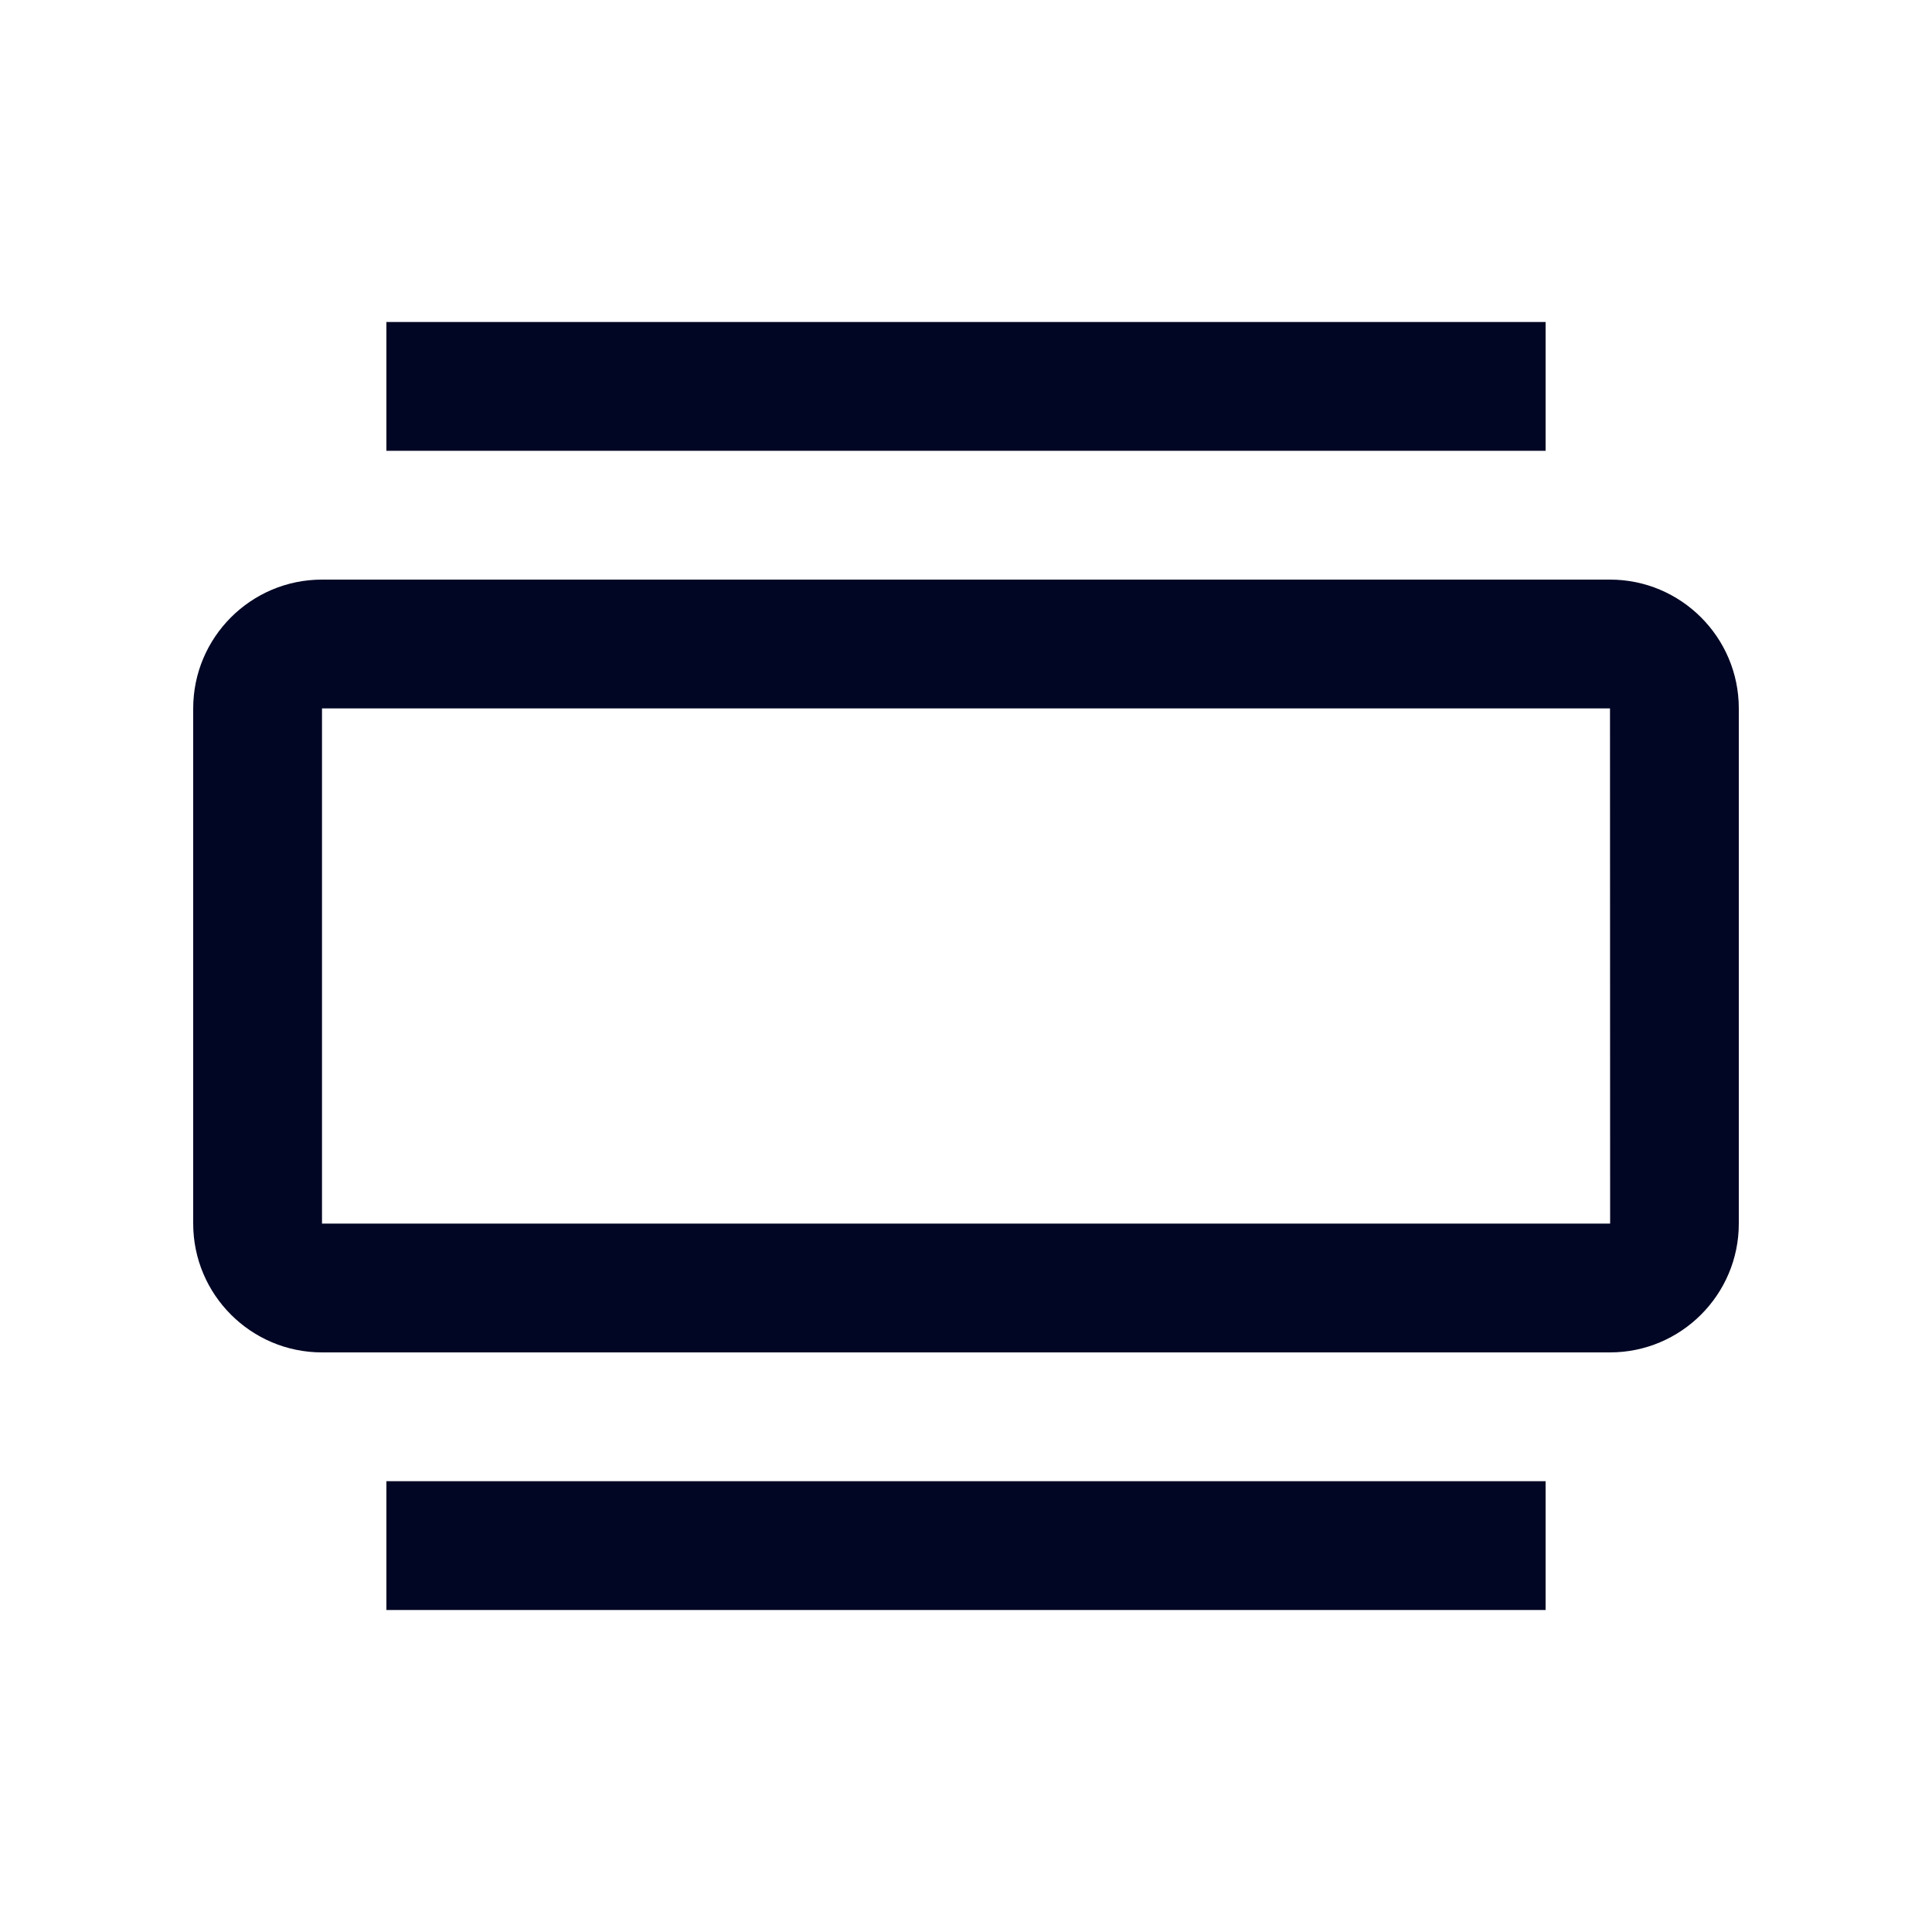 <svg width="30" height="30" viewBox="0 0 30 30" fill="none" xmlns="http://www.w3.org/2000/svg">
<path fill-rule="evenodd" clip-rule="evenodd" d="M6 7H24V5H6V7ZM5 11V19H25.002L25 11H5ZM25 21H5C3.897 21 3 20.103 3 19V11C3 9.897 3.897 9 5 9H25C26.103 9 27 9.897 27 11V19C27 20.103 26.103 21 25 21ZM24 25H6V23H24V25Z" fill="#000624"/>
</svg>
